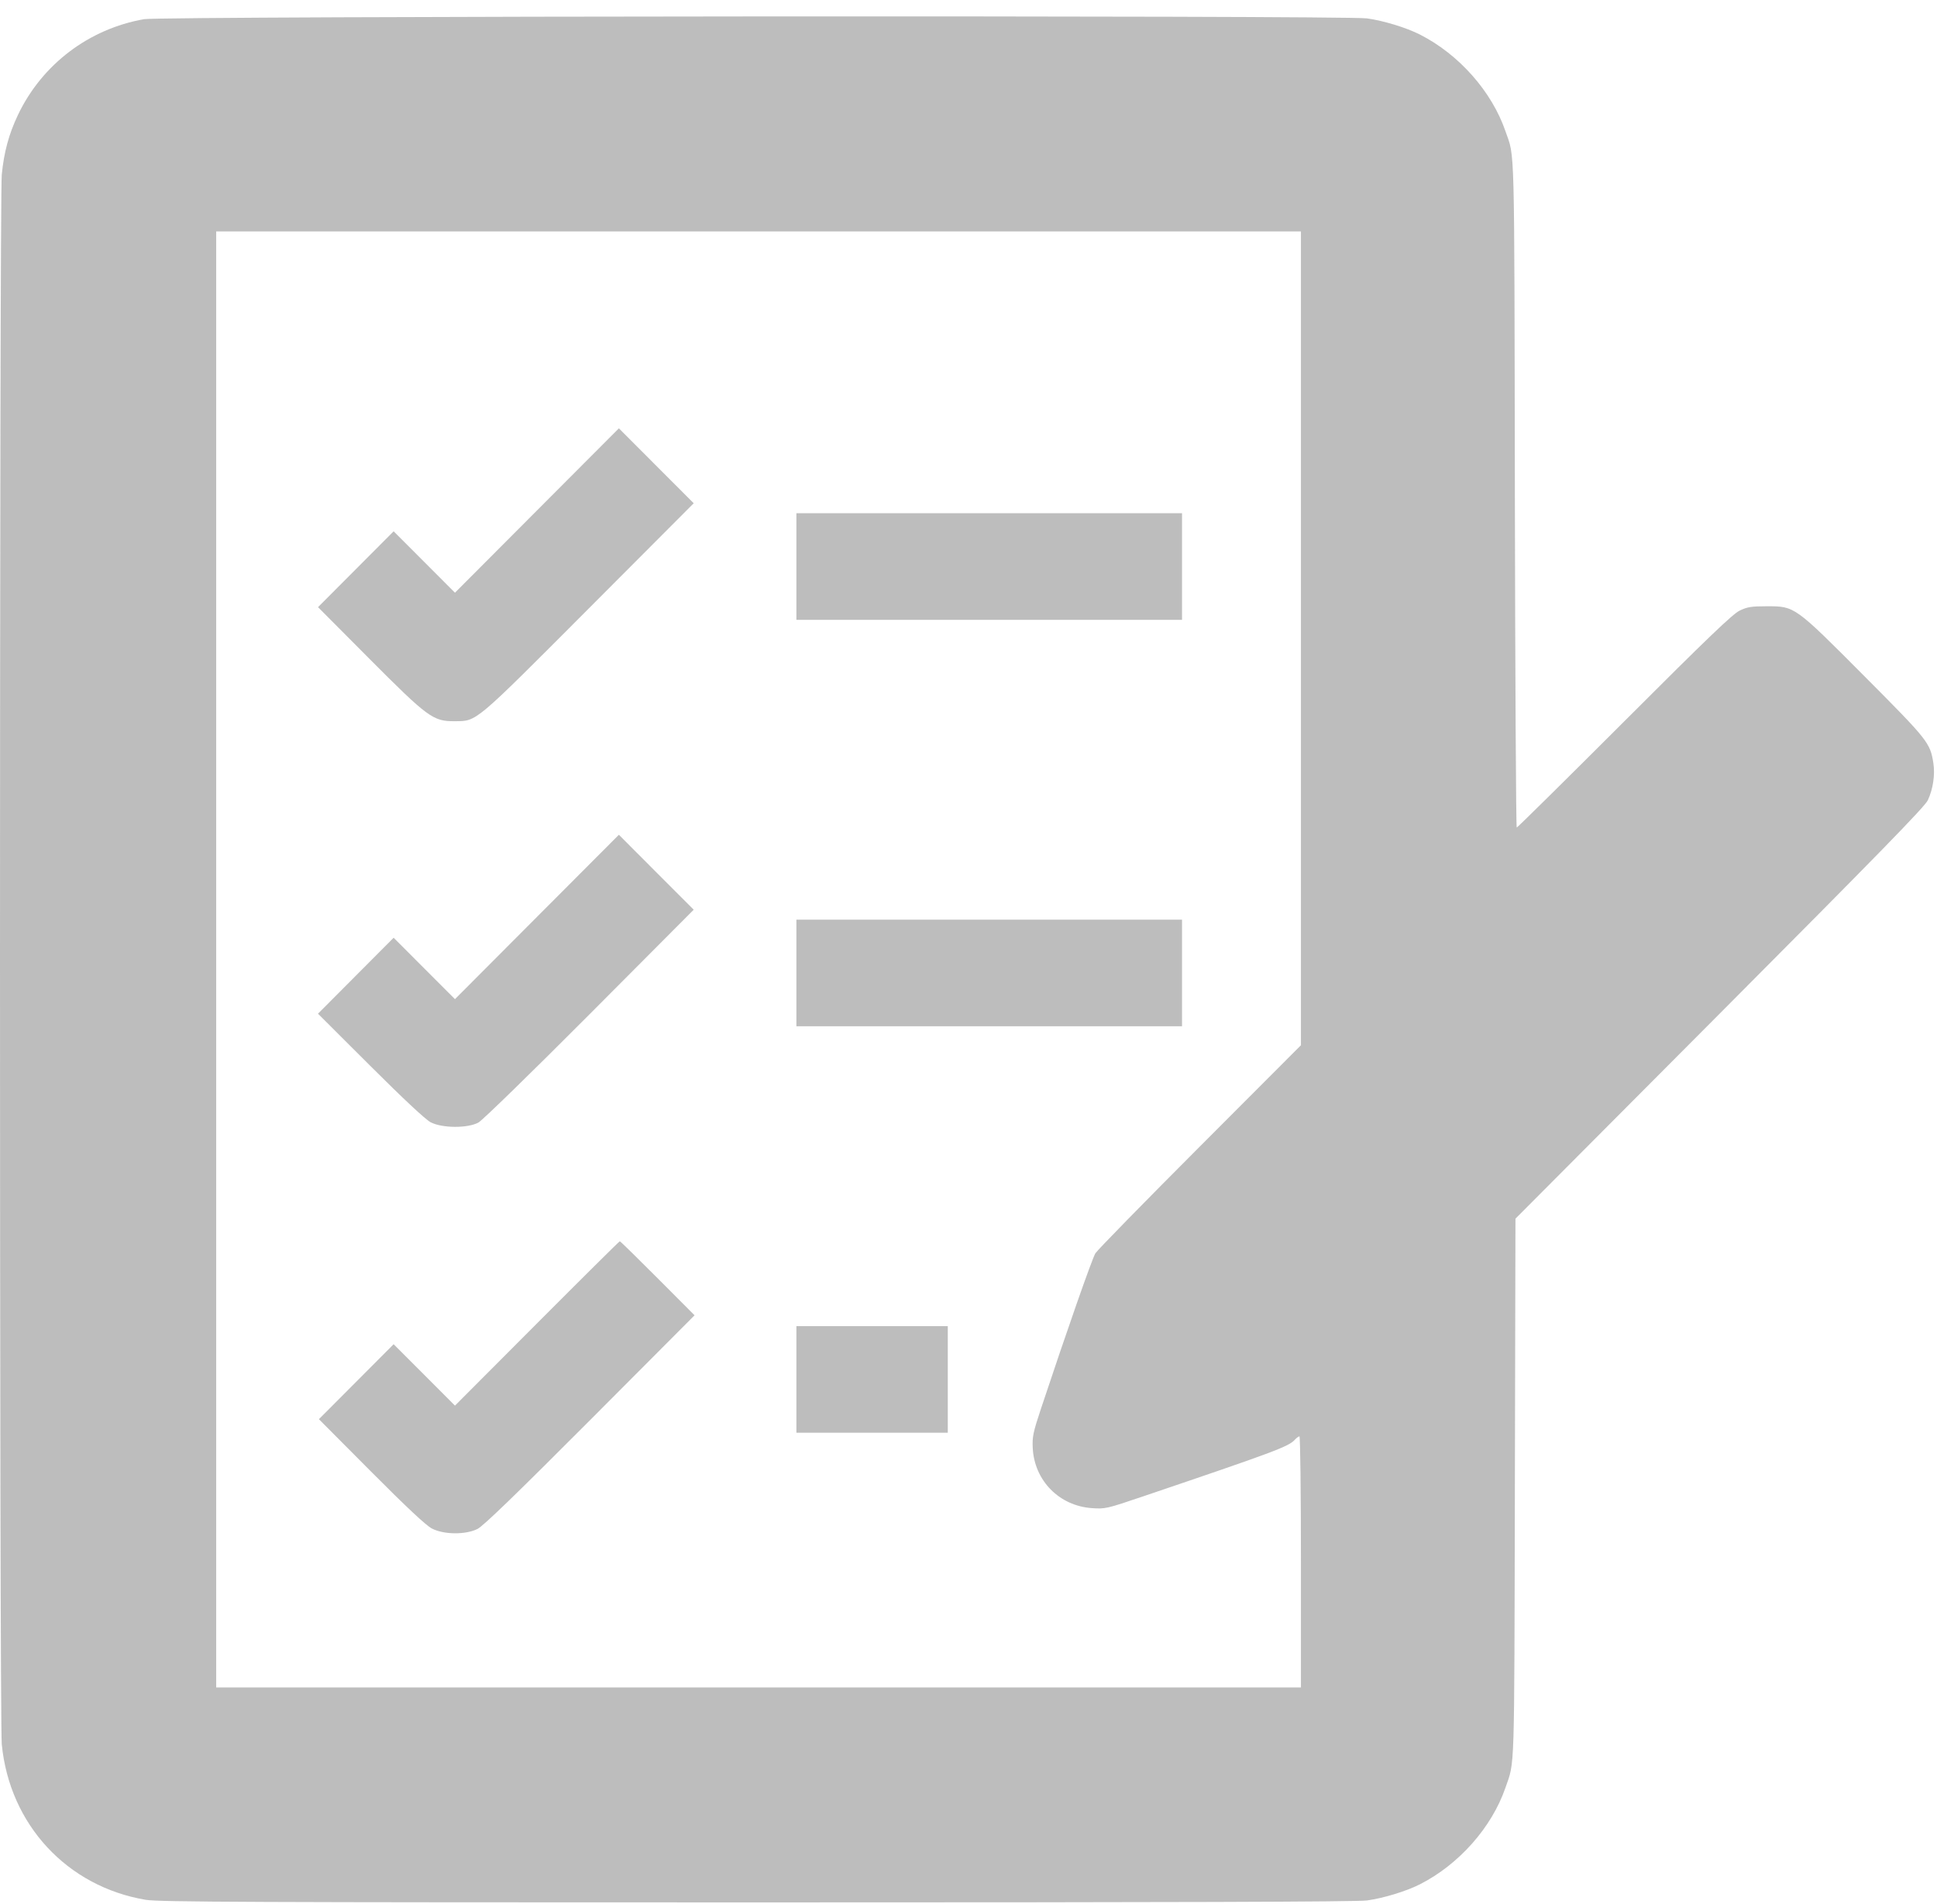 <svg width="59" height="58" viewBox="0 0 59 58" fill="none" xmlns="http://www.w3.org/2000/svg">
<path opacity="0.3" fill-rule="evenodd" clip-rule="evenodd" d="M4.389 0.584C2.707 0.879 1.279 1.963 0.547 3.501C0.27 4.083 0.121 4.634 0.054 5.32C-0.018 6.064 -0.018 52.397 0.054 53.142C0.291 55.588 2.044 57.481 4.444 57.882C4.84 57.948 7.653 57.96 23.06 57.96C35.781 57.96 41.338 57.943 41.637 57.901C42.147 57.83 42.832 57.621 43.249 57.409C44.438 56.805 45.438 55.676 45.855 54.466C46.141 53.637 46.123 54.214 46.142 45.357L46.16 37.129L52.381 30.882C57.202 26.04 58.629 24.578 58.721 24.38C58.88 24.04 58.945 23.599 58.889 23.248C58.791 22.63 58.727 22.549 56.796 20.609C54.654 18.457 54.673 18.471 53.814 18.471C53.348 18.471 53.224 18.491 52.991 18.602C52.775 18.706 52.028 19.422 49.477 21.974C47.696 23.755 46.22 25.213 46.199 25.213C46.177 25.213 46.152 20.637 46.142 15.045C46.124 4.075 46.143 4.83 45.855 3.996C45.438 2.785 44.438 1.656 43.249 1.052C42.832 0.841 42.147 0.631 41.637 0.56C40.957 0.465 4.935 0.489 4.389 0.584ZM39.626 19.448V31.845L36.55 34.927C34.858 36.622 33.425 38.088 33.365 38.184C33.268 38.338 32.491 40.558 31.711 42.907C31.466 43.645 31.44 43.773 31.457 44.12C31.507 45.11 32.266 45.88 33.259 45.948C33.667 45.976 33.709 45.966 34.827 45.587C38.808 44.238 39.252 44.072 39.437 43.867C39.49 43.809 39.554 43.761 39.58 43.761C39.605 43.761 39.626 45.482 39.626 47.586V51.411H23.105H6.585V29.231V7.05H23.105H39.626V19.448ZM16.354 15.554L13.858 18.058L12.924 17.122L11.99 16.187L10.838 17.343L9.687 18.498L11.25 20.069C13.037 21.864 13.193 21.978 13.85 21.973C14.534 21.967 14.415 22.067 17.934 18.538L21.13 15.333L19.99 14.191L18.851 13.05L16.354 15.554ZM24.258 17.26V18.884H30.131H36.004V17.26V15.636H30.131H24.258V17.26ZM16.354 27.937L13.858 30.441L12.924 29.506L11.99 28.57L10.838 29.727L9.686 30.884L11.277 32.472C12.282 33.475 12.96 34.109 13.116 34.191C13.464 34.374 14.244 34.379 14.571 34.201C14.695 34.133 16.169 32.697 17.96 30.899L21.13 27.716L19.99 26.575L18.851 25.433L16.354 27.937ZM24.258 29.643V31.267H30.131H36.004V29.643V28.02H30.131H24.258V29.643ZM16.355 40.321L13.858 42.825L12.924 41.889L11.99 40.954L10.852 42.096L9.714 43.238L11.302 44.834C12.381 45.918 12.974 46.474 13.153 46.568C13.515 46.757 14.177 46.764 14.543 46.583C14.719 46.495 15.705 45.542 17.973 43.267L21.156 40.073L20.032 38.945C19.413 38.324 18.895 37.817 18.879 37.817C18.864 37.817 17.728 38.943 16.355 40.321ZM24.258 42.027V43.651H26.563H28.869V42.027V40.403H26.563H24.258V42.027Z" fill="#222222"/>
</svg>

